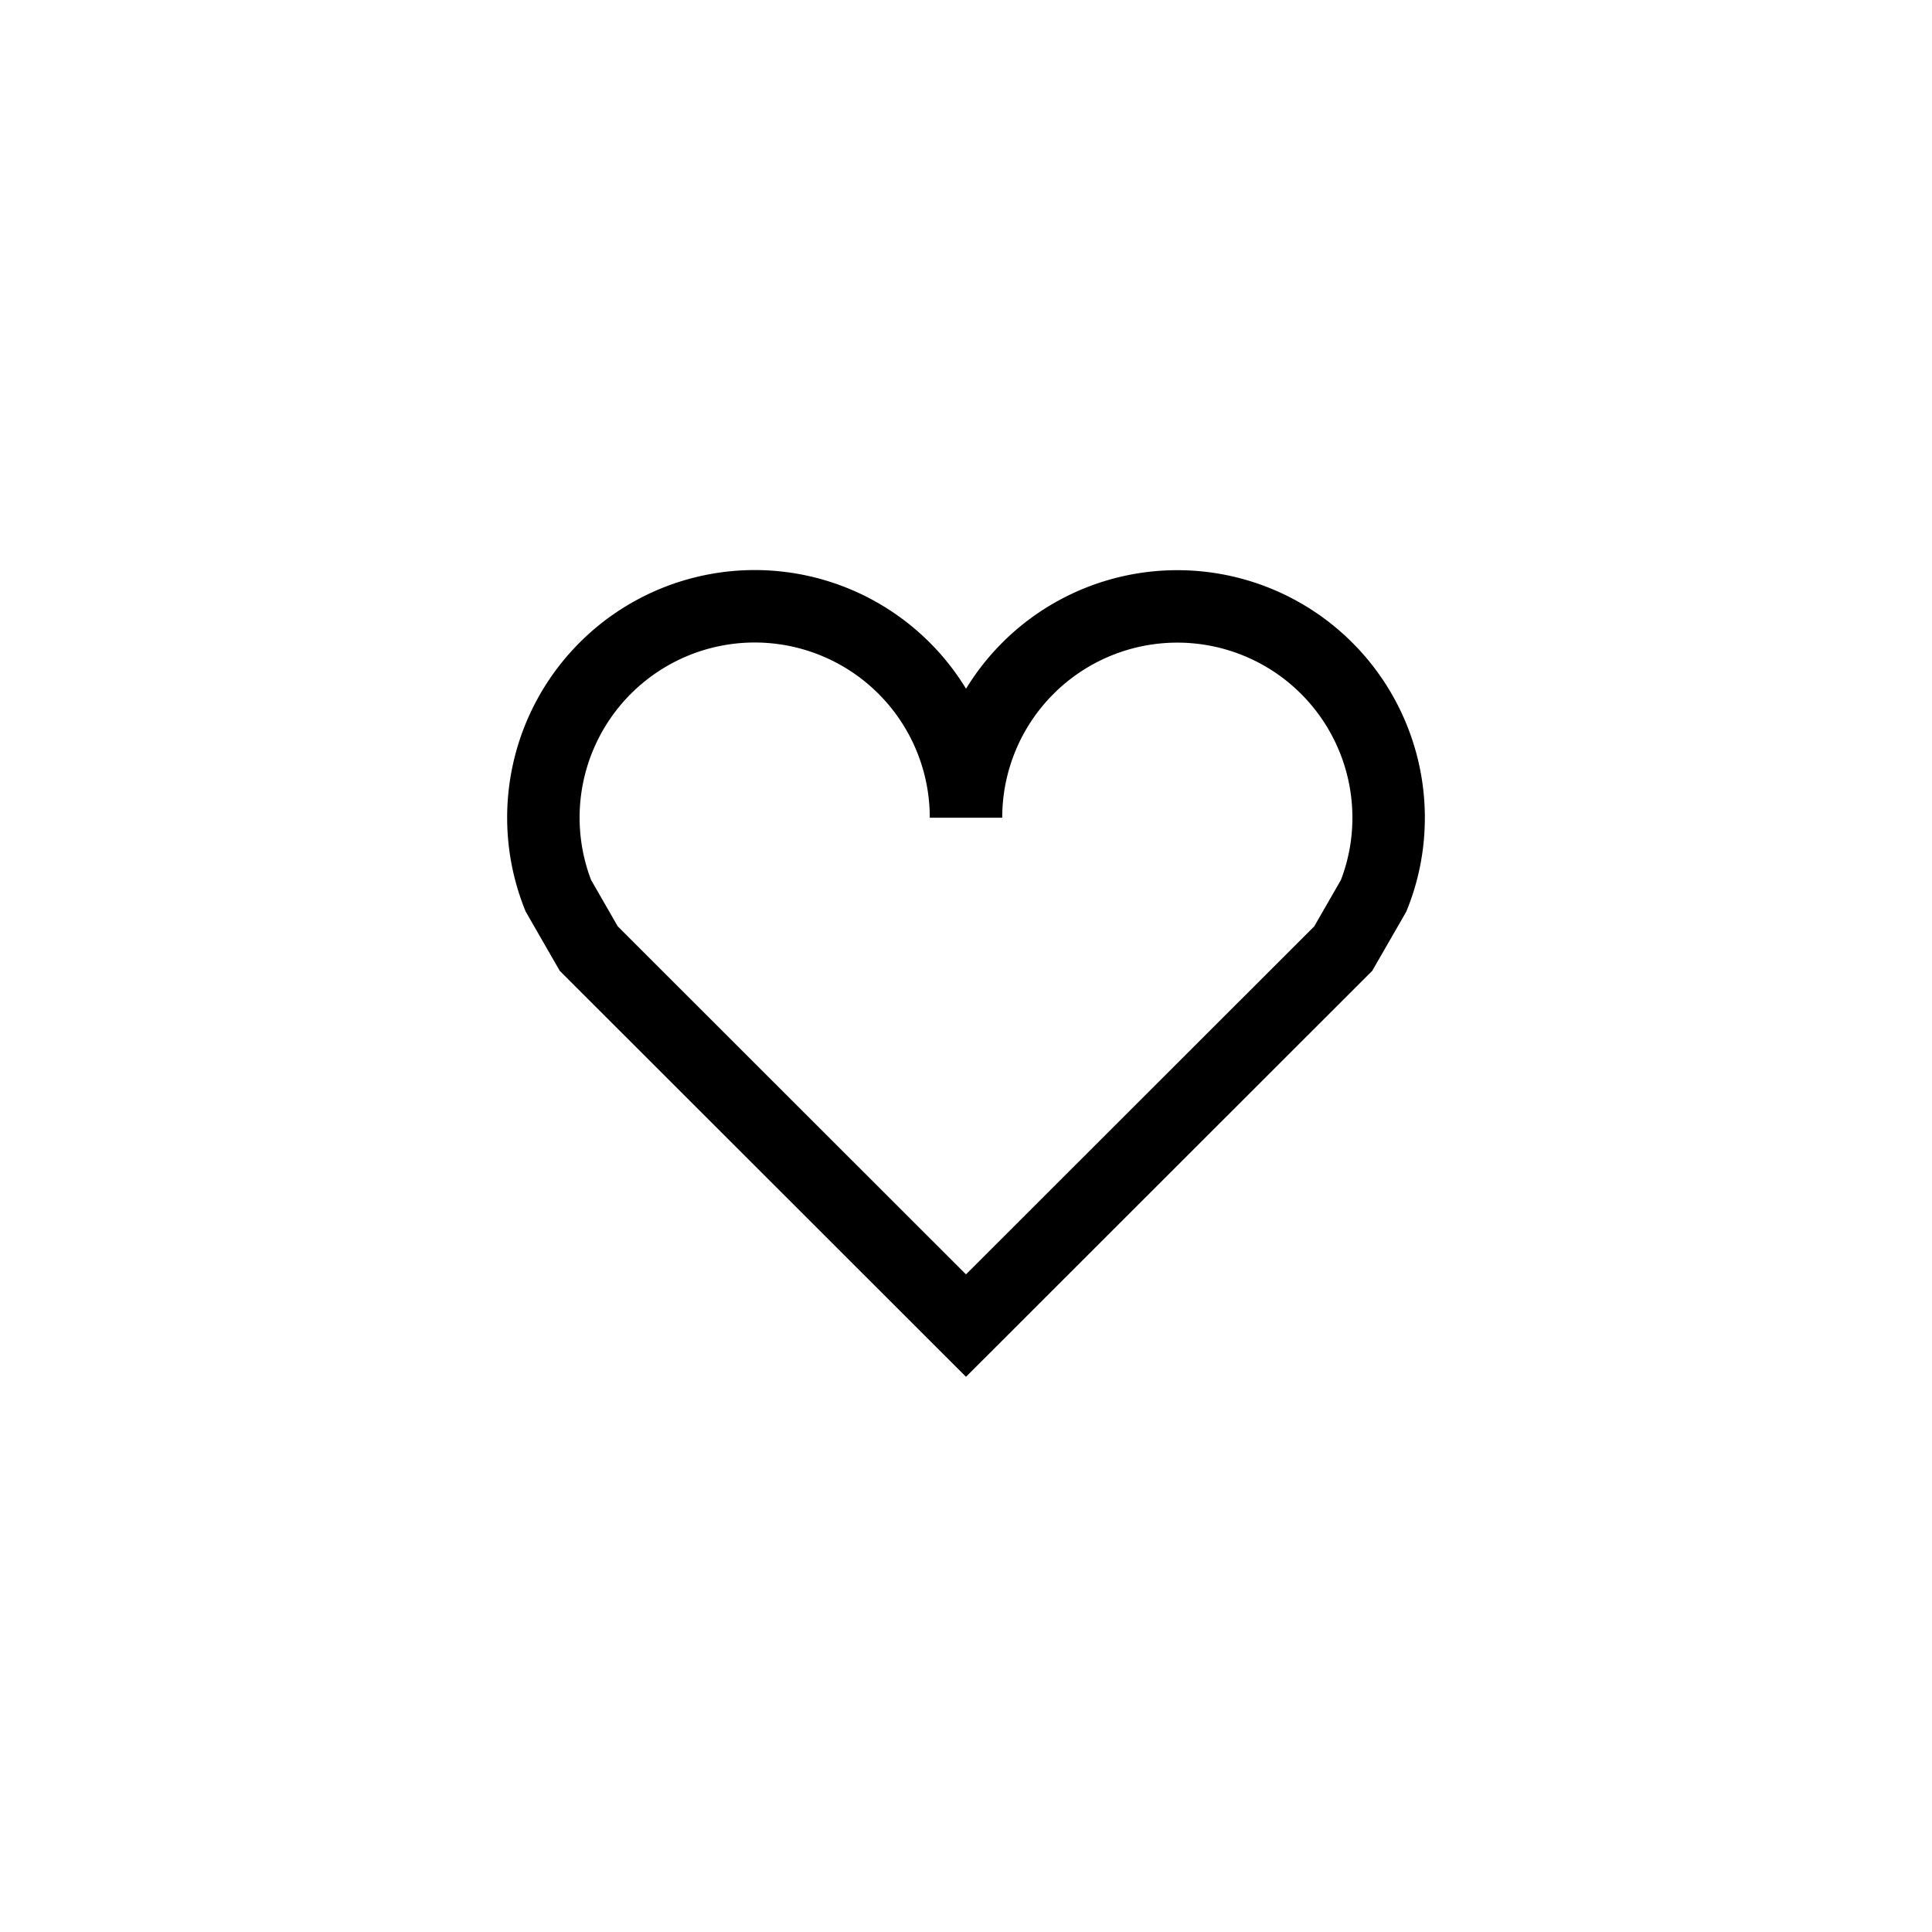 <svg id="Layer_1" data-name="Layer 1" xmlns="http://www.w3.org/2000/svg" viewBox="0 0 80 80">
  <defs>
    <style>
      .cls-1 {
        fill: none;
        stroke: #000;
        stroke-miterlimit: 10;
        stroke-width: 3px;
      }
    </style>
  </defs>
  <path class="cls-1" d="M57.5,33.86a8.68,8.68,0,0,1-.62,3.23l-1.26,2.19L40,54.89,24.38,39.28l-1.26-2.19A8.75,8.75,0,1,1,40,33.86a8.75,8.75,0,0,1,17.5,0Z"/>
</svg>

